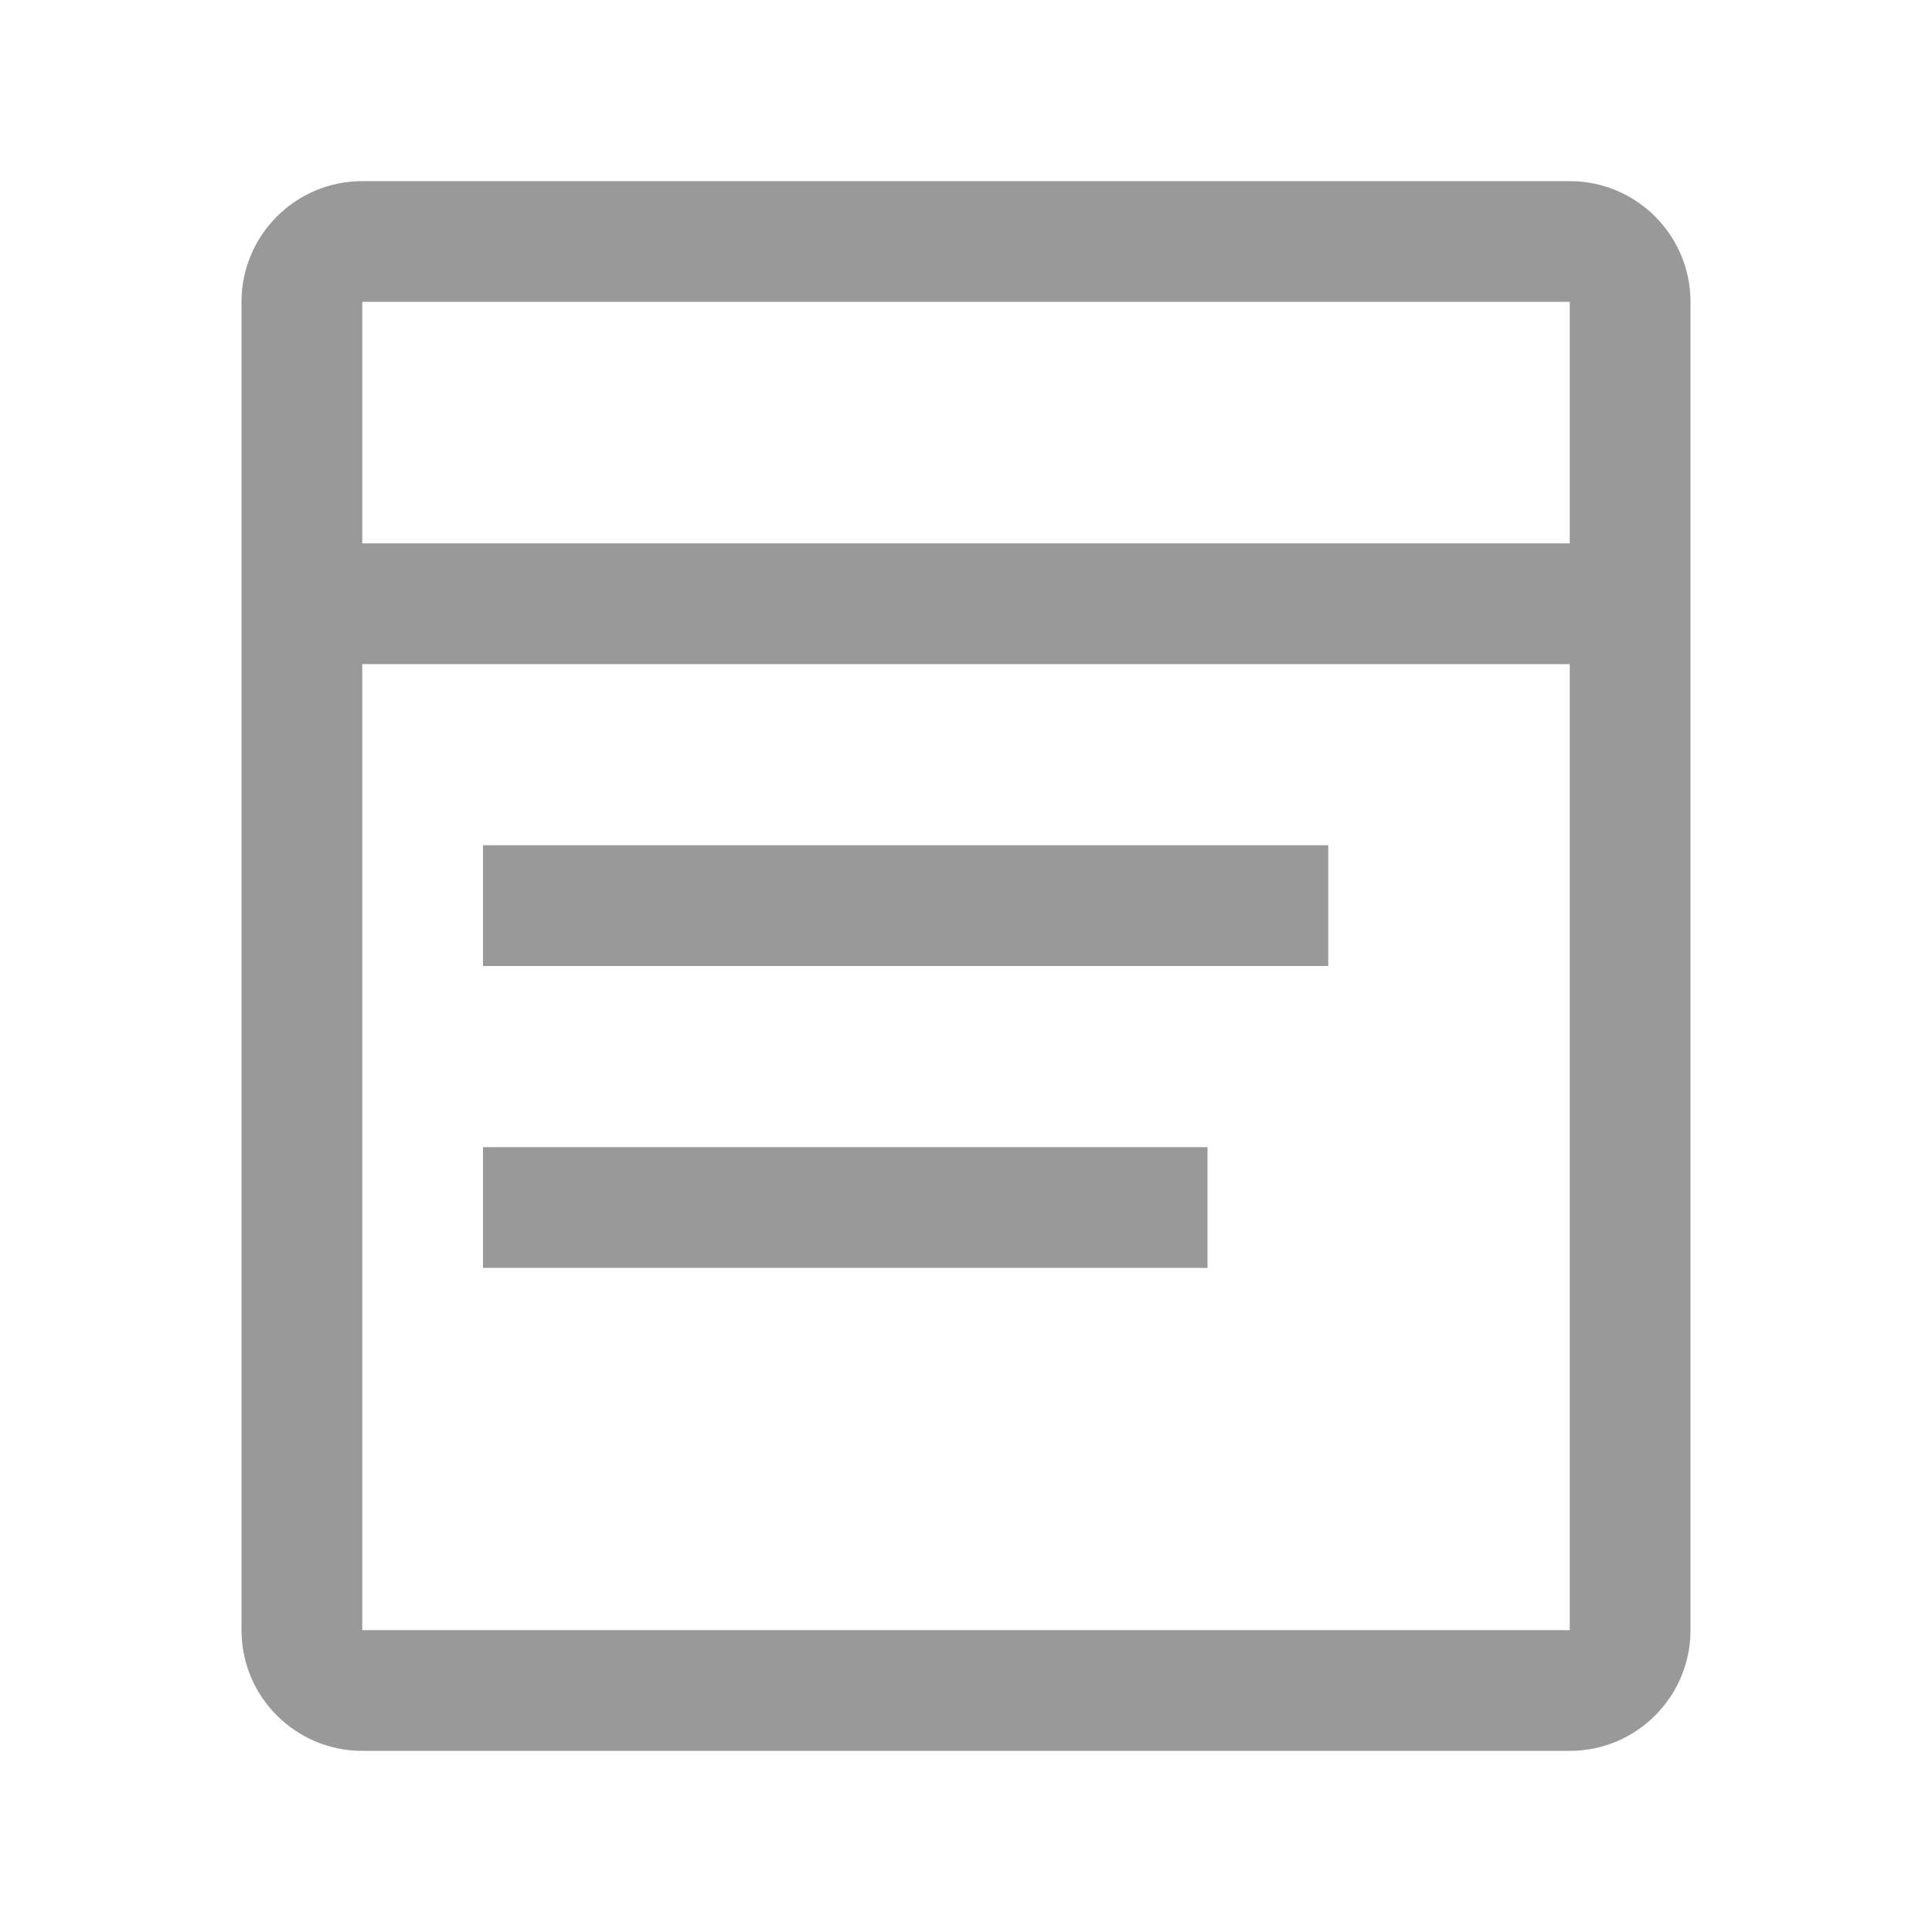 <svg width="16" height="16" viewBox="0 0 16 16" fill="none" xmlns="http://www.w3.org/2000/svg">
<path d="M4 7L11 7V8L4 8V7Z" fill="#999999"/>
<path d="M10 9.5L4 9.5V10.5H10V9.5Z" fill="#999999"/>
<path d="M2 2.5C2 1.948 2.448 1.5 3 1.5H13C13.552 1.5 14 1.948 14 2.5V13.5C14 14.052 13.552 14.5 13 14.5H3C2.448 14.5 2 14.052 2 13.5V2.5ZM3 2.5L3 4.5H13V2.5H3ZM3 5.5L3 13.5H13V5.5H3Z" fill="#999999"/>
</svg>
